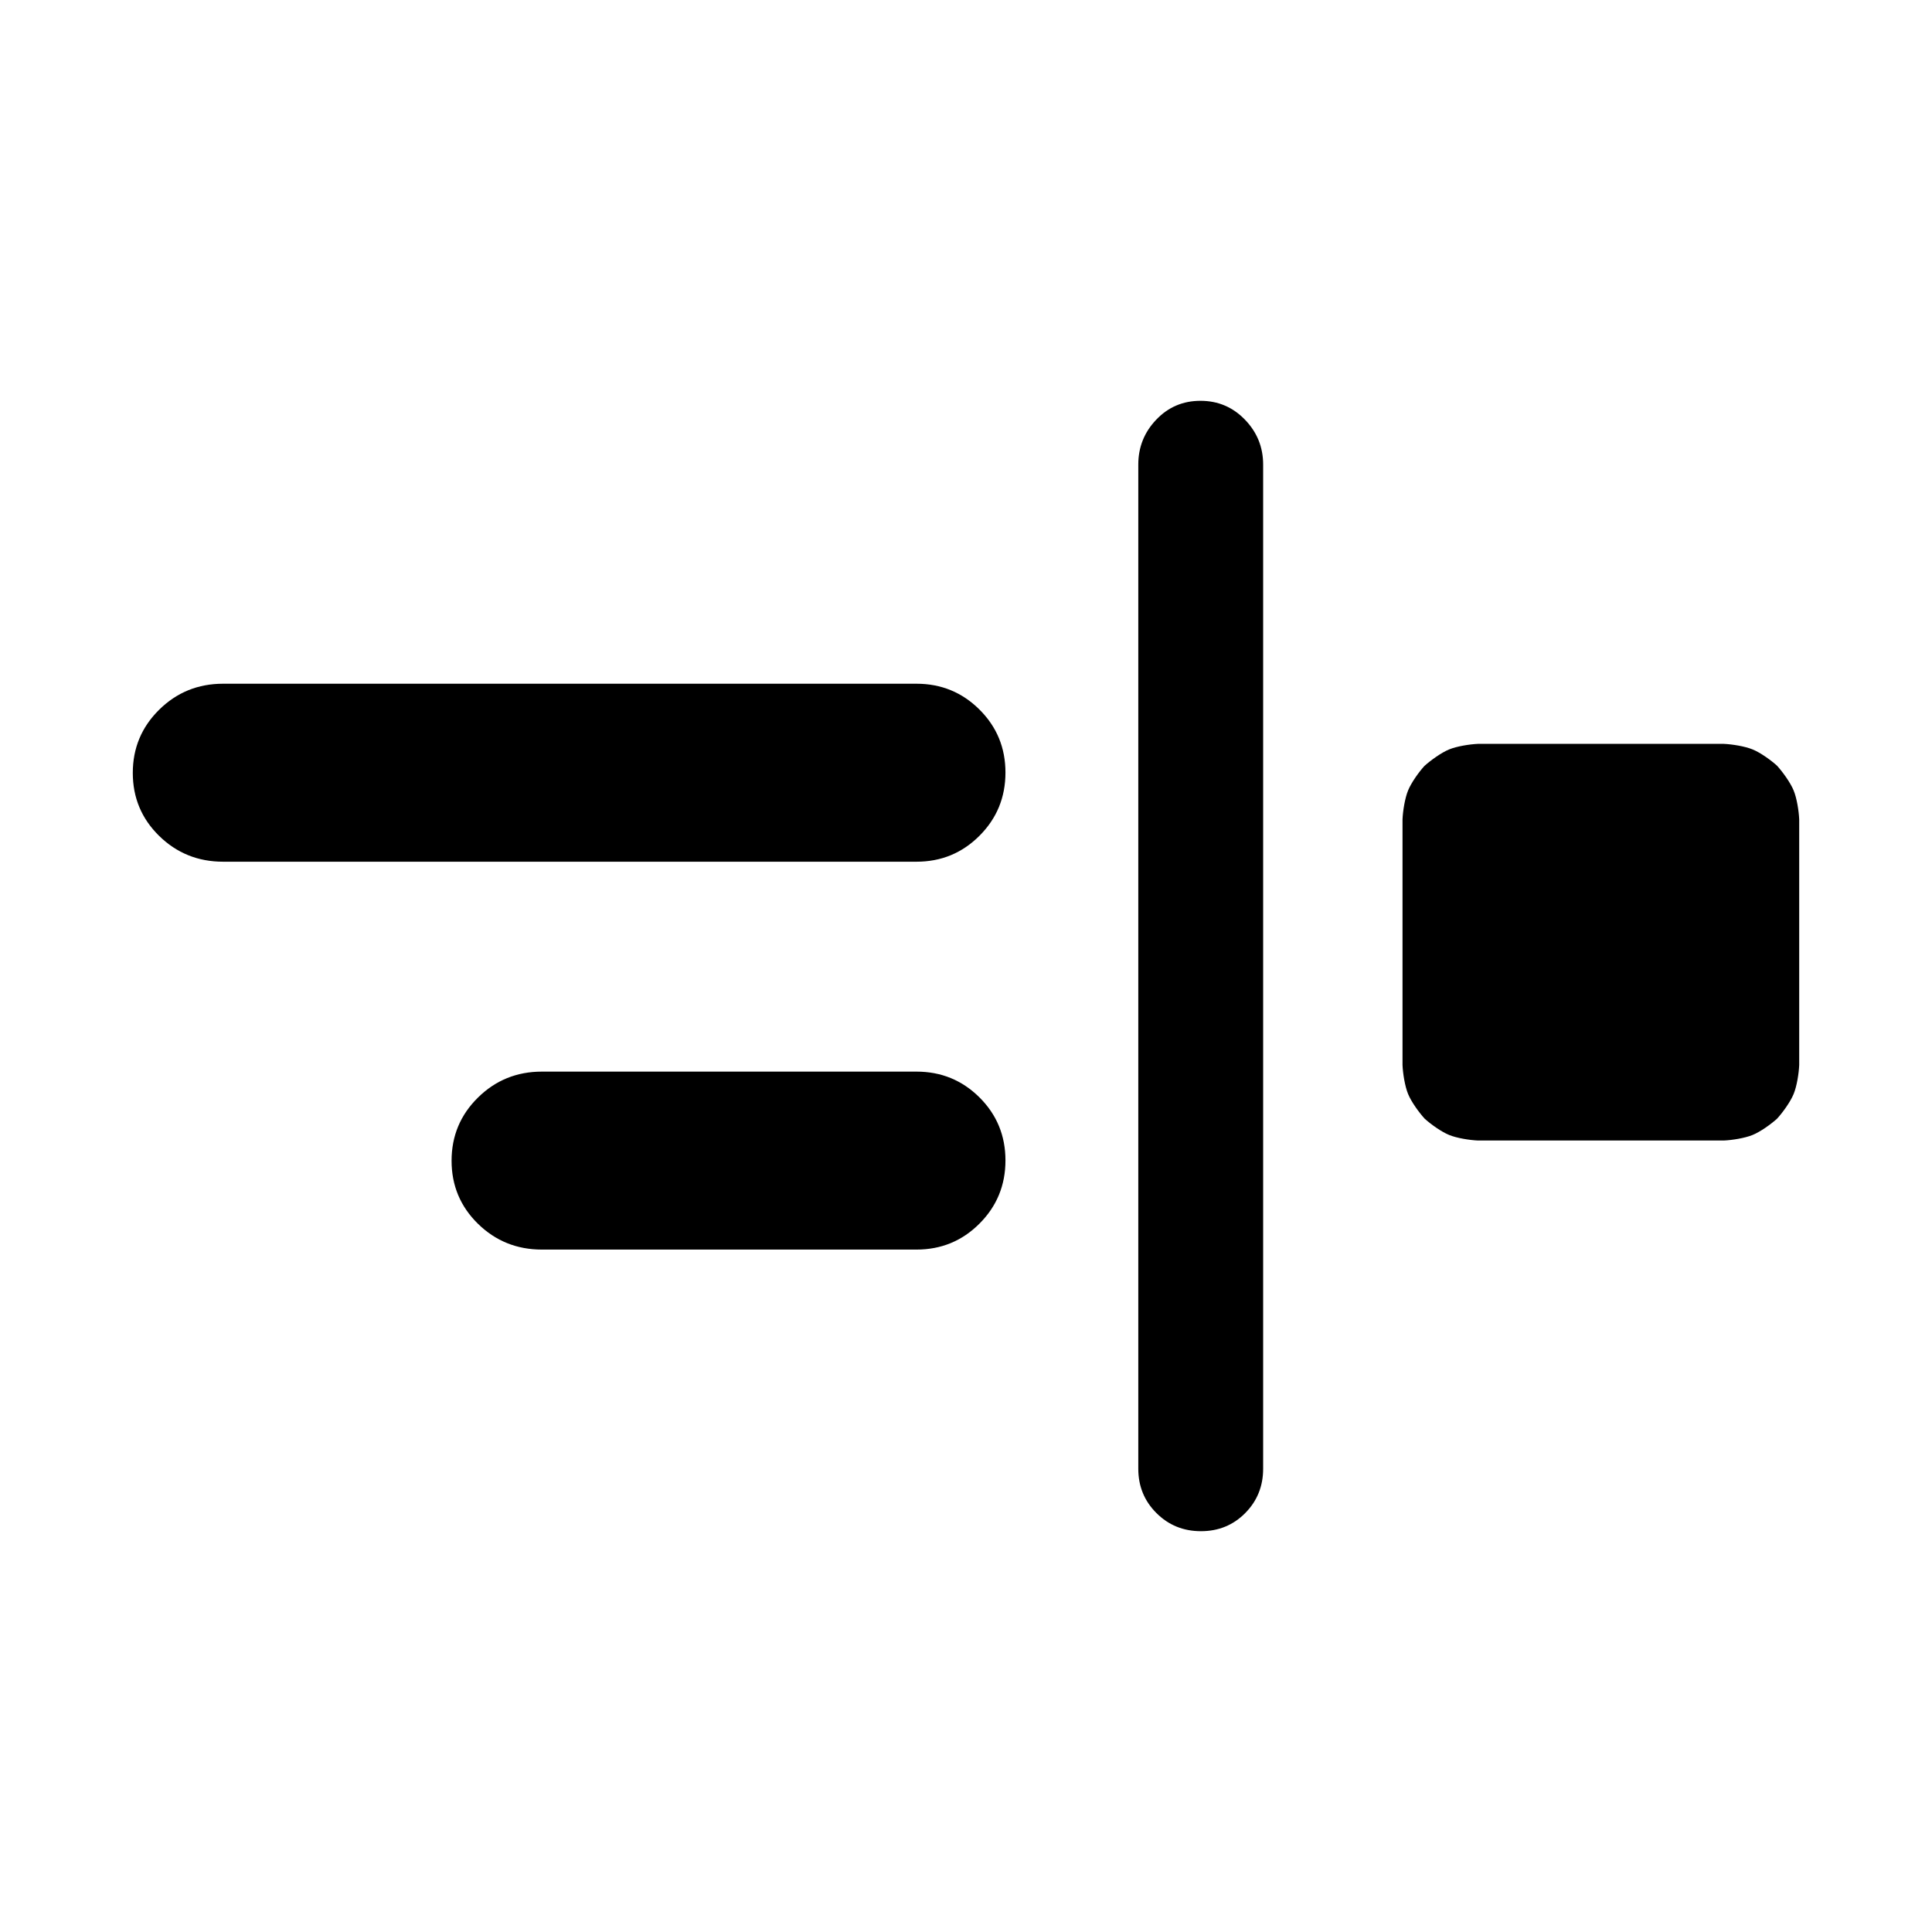<svg height="48" viewBox="0 -960 960 960" width="48" xmlns="http://www.w3.org/2000/svg">
  <defs>
    <style type="text/css" id="current-color-scheme">.ColorScheme-Text { color:#000000; }</style>
  </defs><path class="ColorScheme-Text" fill="currentColor" d="m574.637-208.16c-6.019-5.99-9.028-13.34-9.028-22.03v-498.95c0-8.66 2.97-16.09 8.91-22.32 5.94-6.24 13.271-9.38 21.991-9.38 8.726 0 16.096 3.14 22.11 9.38 6.02 6.23 9.03 13.66 9.03 22.32v498.95c0 8.69-2.971 16.04-8.911 22.03-5.94 6-13.27 9-21.991 9-8.725 0-16.095-3-22.111-9zm-305.37-130.93c-12.464 0-23.062-4.29-31.792-12.84-8.725-8.57-13.088-19-13.088-31.3 0-12.32 4.363-22.77 13.088-31.37 8.73-8.62 19.328-12.92 31.792-12.92h186.122c12.286 0 22.727 4.28 31.324 12.83 8.598 8.57 12.896 19 12.896 31.31 0 12.3-4.298 22.76-12.896 31.37-8.597 8.62-19.038 12.92-31.324 12.92zm-158.401-192.73c-12.467 0-23.058-4.28-31.793-12.83-8.725-8.56-13.088-18.99-13.088-31.3s4.363-22.76 13.088-31.38c8.735-8.62 19.326-12.93 31.793-12.93h344.522c12.286 0 22.727 4.29 31.324 12.86 8.598 8.55 12.896 18.99 12.896 31.28 0 12.32-4.298 22.78-12.896 31.39-8.597 8.61-19.038 12.91-31.324 12.91zm623.54 138.54c-4.21-.19-10.449-1.18-14.315-2.75-3.898-1.59-9.062-5.29-12.168-8.09-2.879-3.15-6.681-8.42-8.275-12.34-1.582-3.89-2.557-10.13-2.743-14.32v-122.1c.188-4.2 1.171-10.45 2.758-14.33 1.597-3.9 5.289-9.06 8.081-12.15 3.108-2.81 8.435-6.67 12.336-8.26 3.871-1.58 10.116-2.57 14.326-2.76h122.108c4.21.19 10.455 1.18 14.326 2.76 3.901 1.59 9.071 5.29 12.179 8.11 2.793 3.09 6.64 8.39 8.238 12.3 1.586 3.88 2.57 10.13 2.758 14.33v122.1c-.186 4.19-1.162 10.43-2.743 14.32-1.596 3.92-5.378 9.17-8.258 12.33-3.105 2.8-8.286 6.51-12.184 8.1-3.866 1.57-10.106 2.56-14.316 2.75z"/></svg>